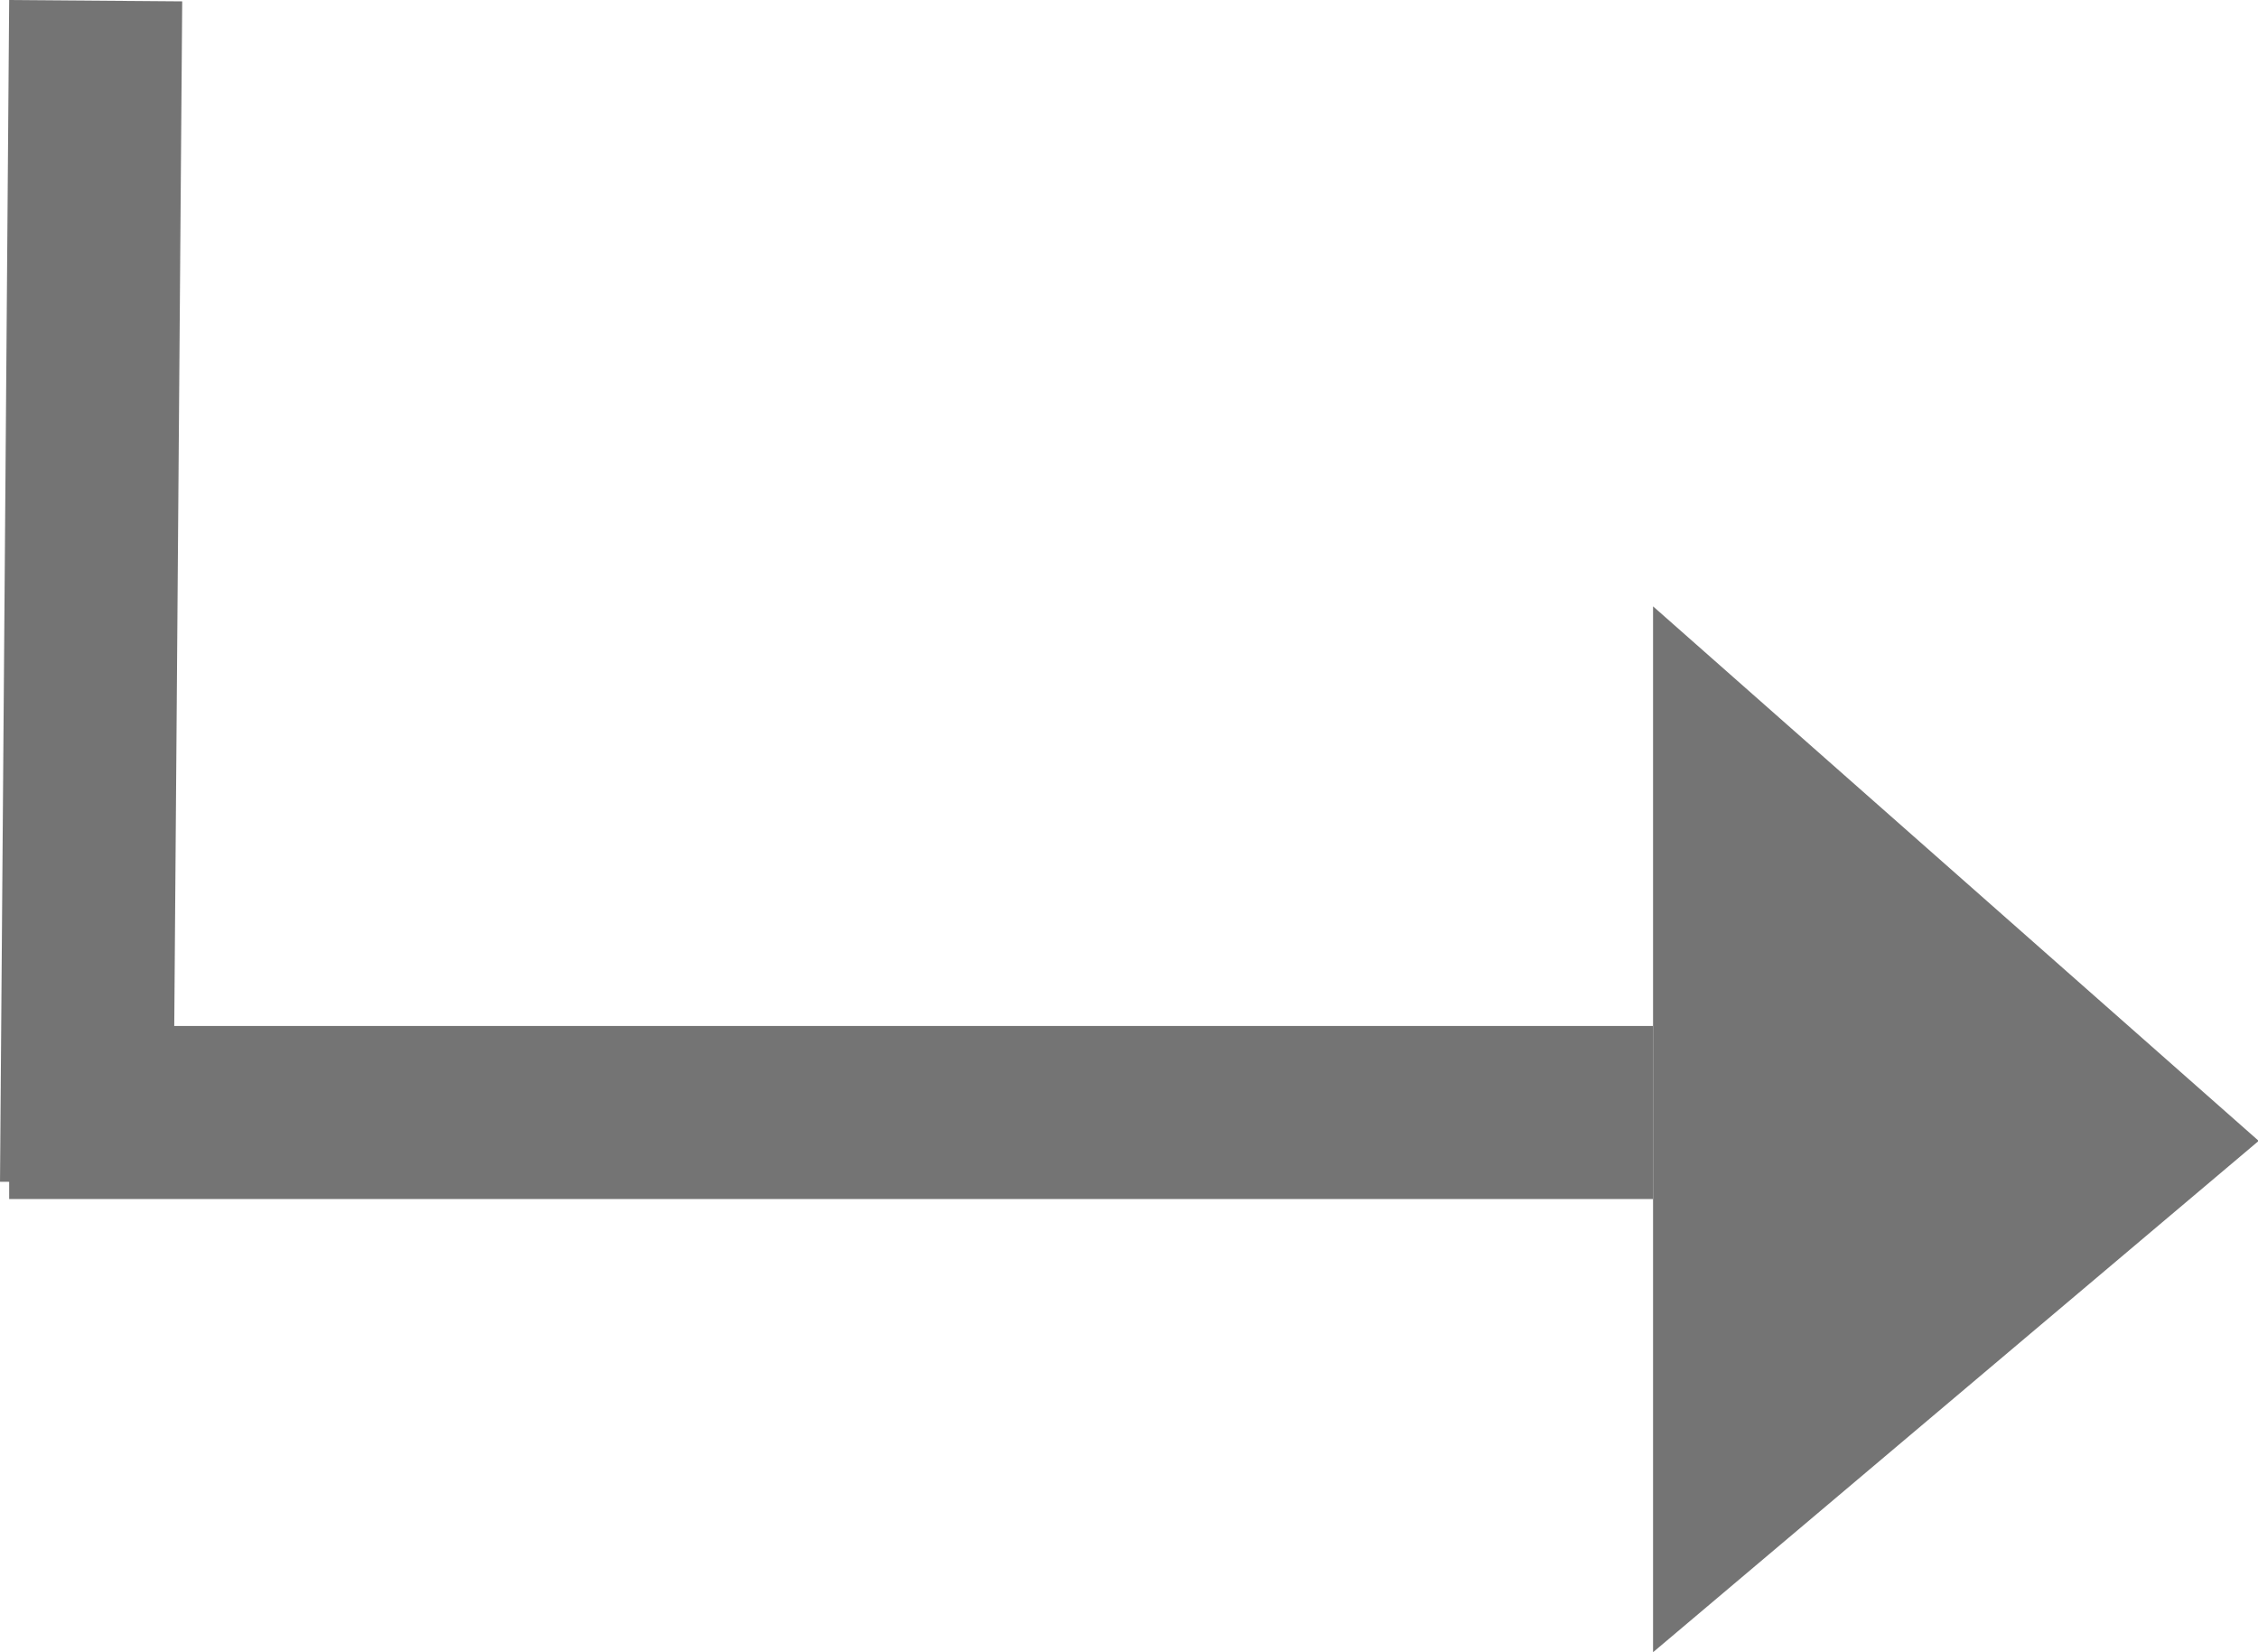 <svg xmlns="http://www.w3.org/2000/svg" width="13.049" height="9.548" viewBox="0 0 13.049 9.548">
  <g id="Group_6443" data-name="Group 6443" transform="translate(0.5 -53.71)" opacity="0.72">
    <path id="Path_17905" data-name="Path 17905" d="M.053,0,0,6.829" transform="translate(0 53.714)" fill="none" stroke="#3f3f3f" stroke-width="1"/>
    <line id="Line_617" data-name="Line 617" x1="9.5" transform="translate(-0.447 60.139)" stroke="#3f3f3f" stroke-miterlimit="10" stroke-width="1"/>
    <path id="Path_17904" data-name="Path 17904" d="M13.51,57.117v6.044l3.5-2.955Z" transform="translate(-4.457 0.097)" fill="#3f3f3f"/>
  </g>
</svg>
